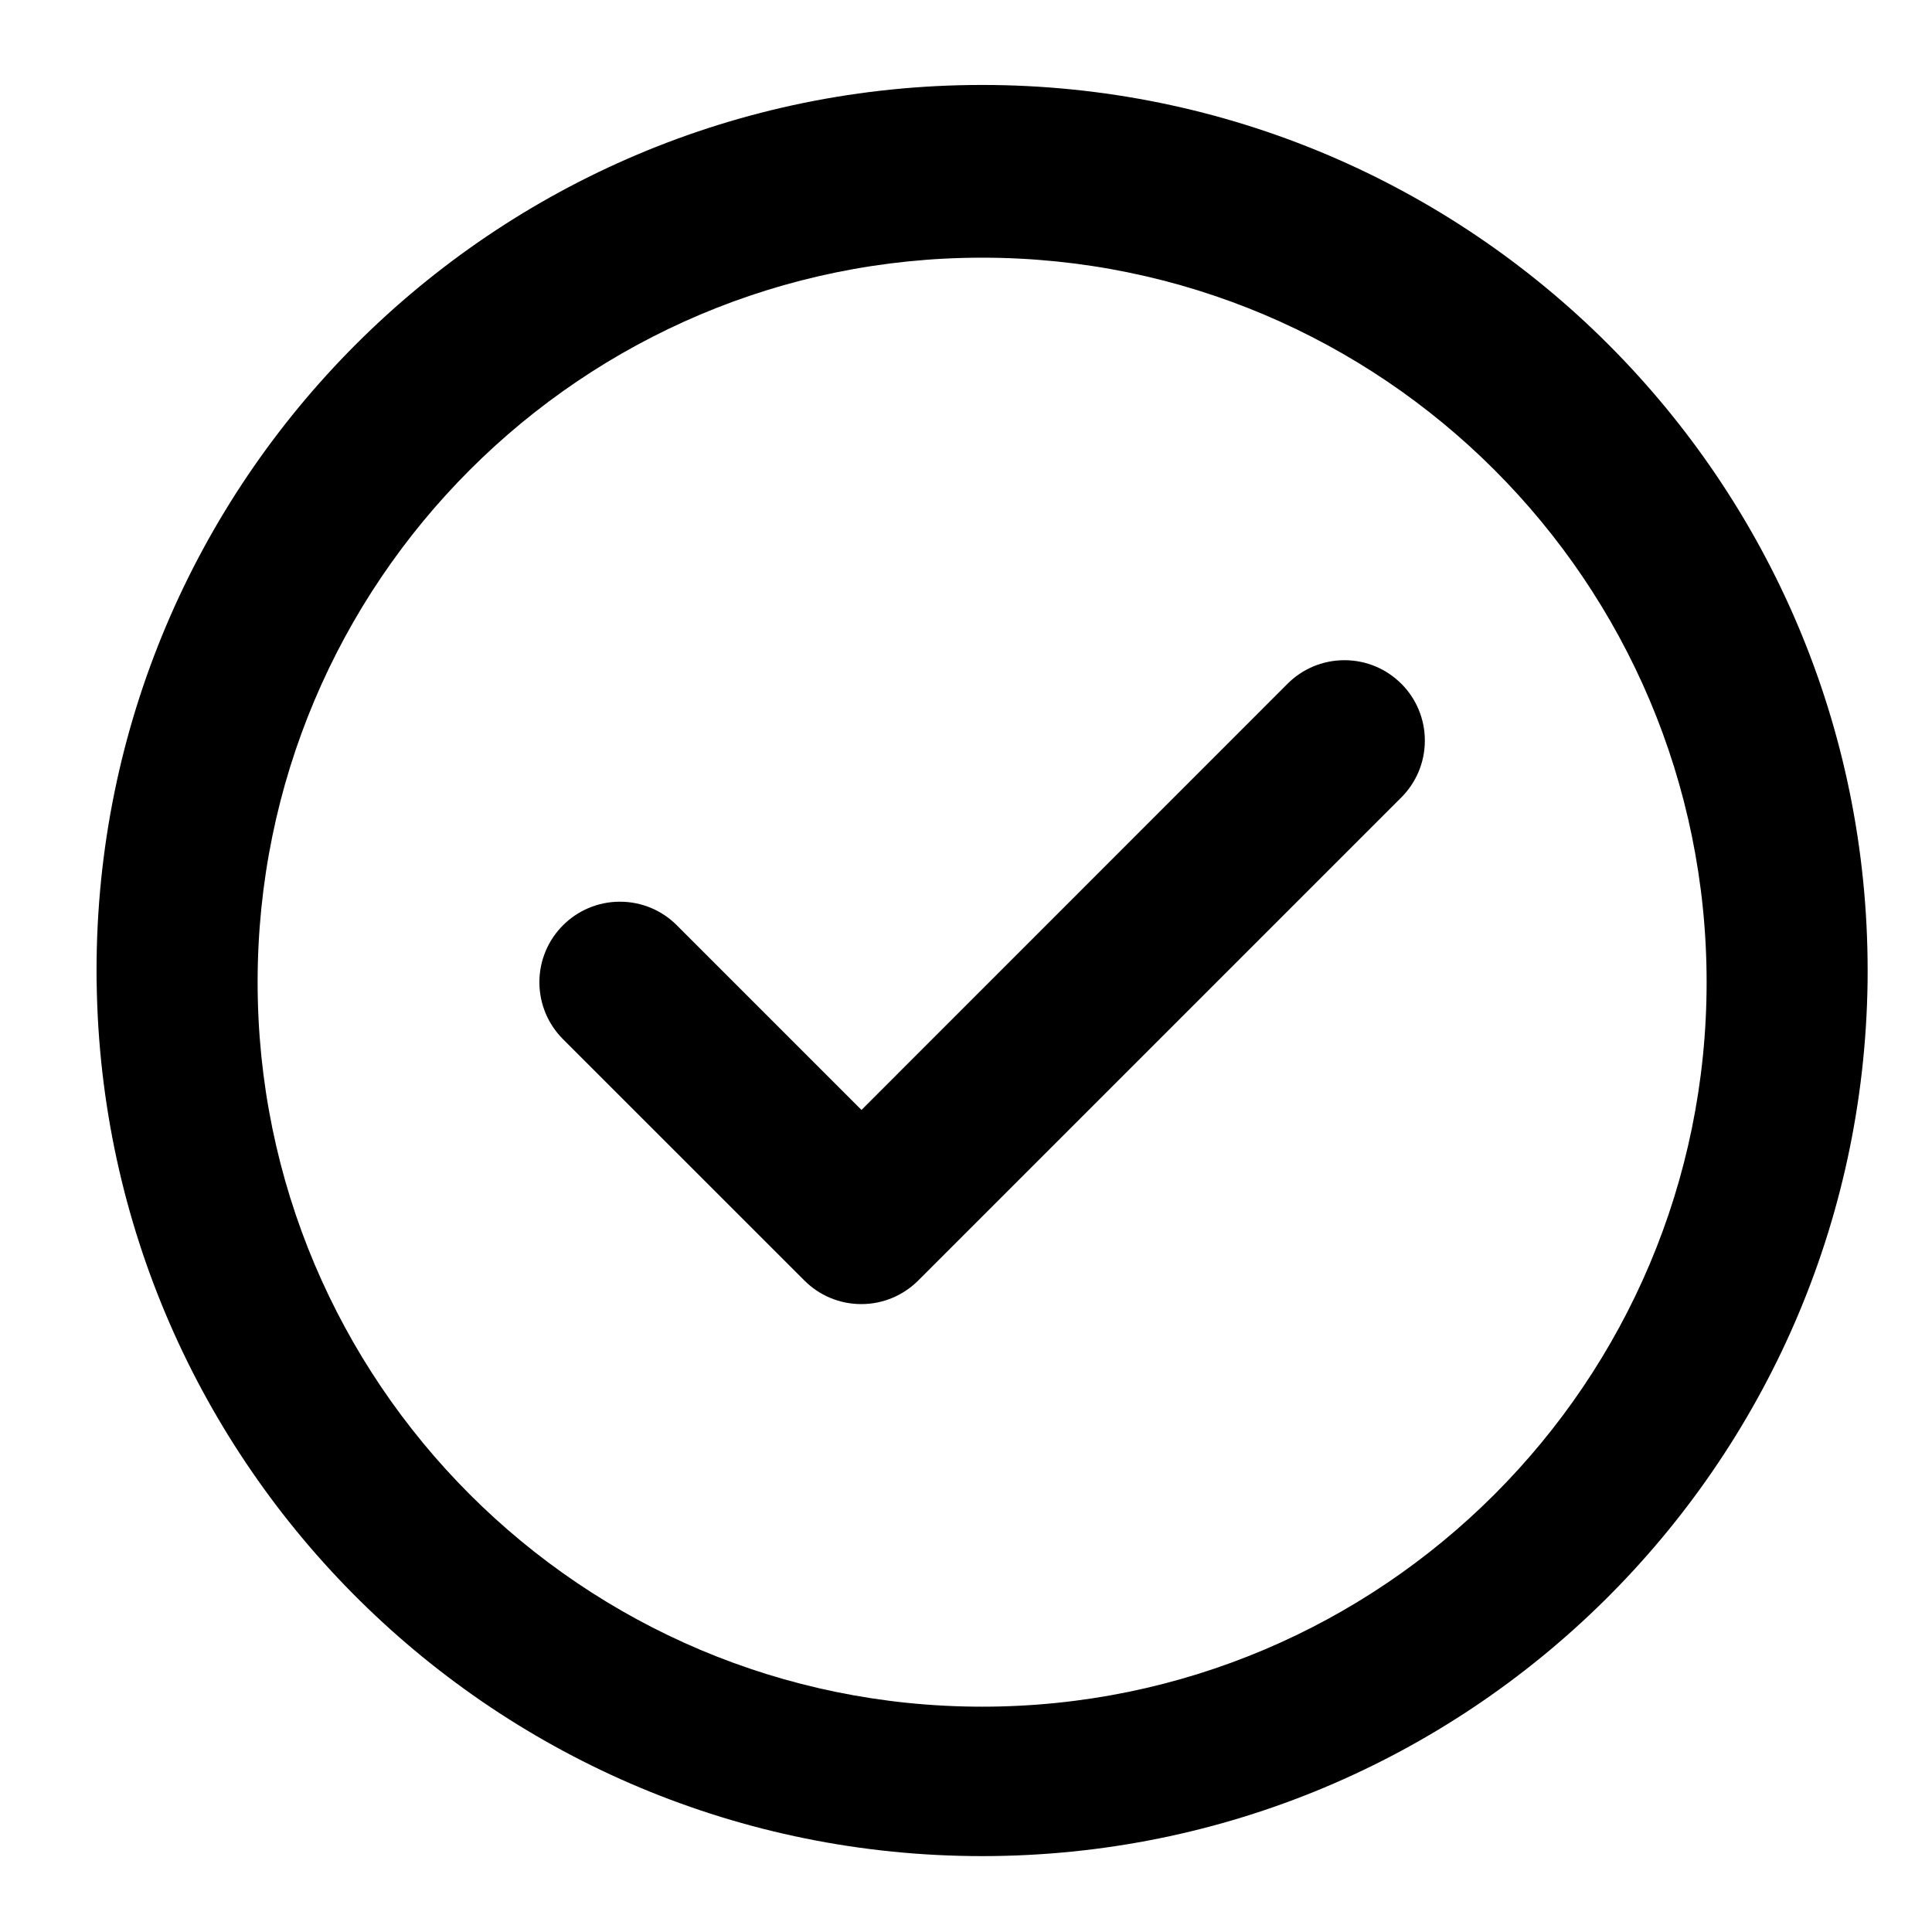 <!-- Generated by IcoMoon.io -->
<svg version="1.1" xmlns="http://www.w3.org/2000/svg" width="32" height="32" viewBox="0 0 32 32">
<path d="M16.267 4.268c-6.627 0-12 5.373-12 12s5.373 12 12 12v0c6.627 0 12-5.373 12-12s-5.373-12-12-12v0zM1.6 16.267c-0.001-0.057-0.001-0.124-0.001-0.192 0-8.101 6.567-14.668 14.667-14.668s14.668 6.567 14.668 14.668c0 0.067-0 0.135-0.001 0.202l0-0.010c-0.108 8.018-6.633 14.476-14.666 14.476s-14.558-6.458-14.666-14.466l-0-0.010zM23.209 11.323c0.241 0.241 0.391 0.575 0.391 0.943s-0.149 0.702-0.391 0.943v0l-8 8c-0.241 0.241-0.575 0.391-0.943 0.391s-0.702-0.149-0.943-0.391v0l-3.998-3.997c-0.241-0.241-0.391-0.575-0.391-0.943 0-0.736 0.597-1.334 1.334-1.334 0.368 0 0.702 0.149 0.943 0.391l3.058 3.058 7.056-7.058c0.241-0.242 0.575-0.391 0.943-0.391s0.702 0.149 0.943 0.391l0 0z"></path>
</svg>
